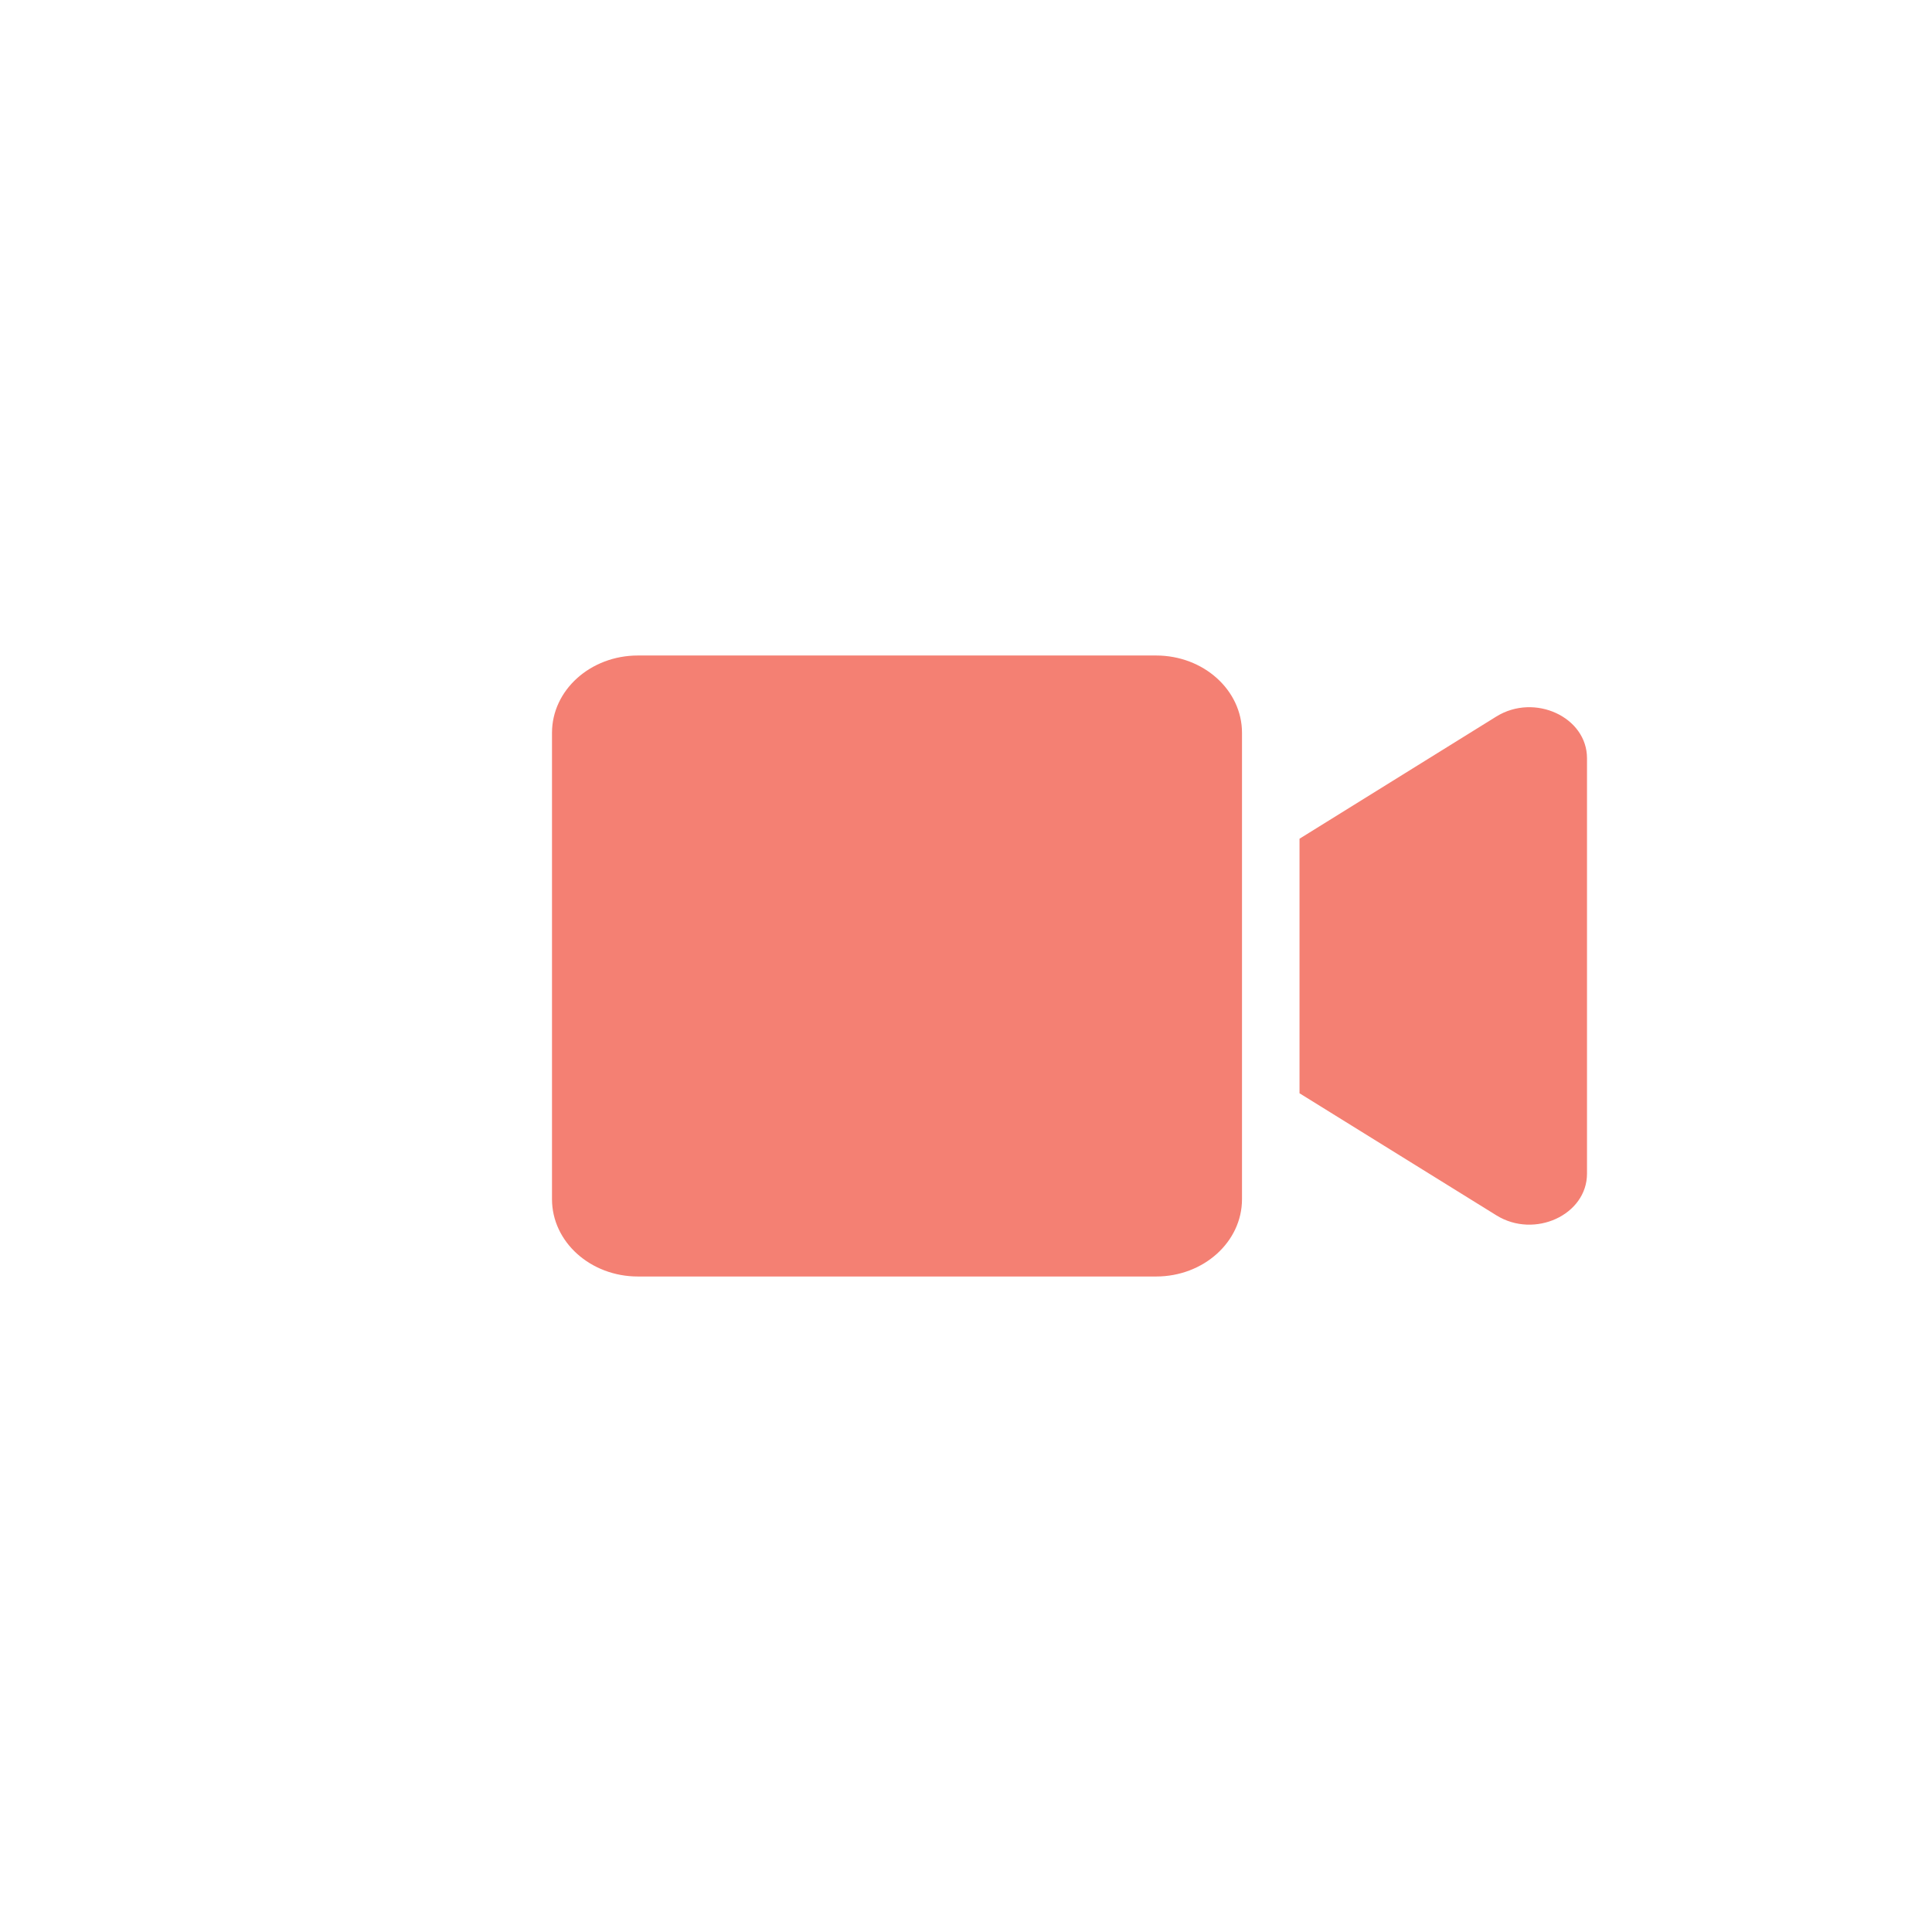 <svg width="56" height="56" viewBox="0 0 56 56" fill="none" xmlns="http://www.w3.org/2000/svg">
<g filter="url(#filter0_b)">
    <rect y="6.10352e-05" width="56" height="56" rx="20" fill="white"/>
</g>
<path d="M33.51 19H18.49C17.115 19 16 20.003 16 21.241V34.759C16 35.997 17.115 37 18.49 37H33.51C34.885 37 36 35.997 36 34.759V21.241C36 20.003 34.885 19 33.51 19ZM43.375 20.767L37.667 24.311V31.689L43.375 35.228C44.479 35.913 46 35.214 46 34.019V21.977C46 20.786 44.484 20.083 43.375 20.767Z" fill="#F48073"/>
<defs>
    <filter id="filter0_b" x="-24" y="-24" width="104" height="104" filterUnits="userSpaceOnUse" color-interpolation-filters="sRGB">
        <feFlood flood-opacity="0" result="BackgroundImageFix"/>
        <feGaussianBlur in="BackgroundImage" stdDeviation="12"/>
        <feComposite in2="SourceAlpha" operator="in" result="effect1_backgroundBlur"/>
        <feBlend mode="normal" in="SourceGraphic" in2="effect1_backgroundBlur" result="shape"/>
    </filter>
</defs>
</svg>